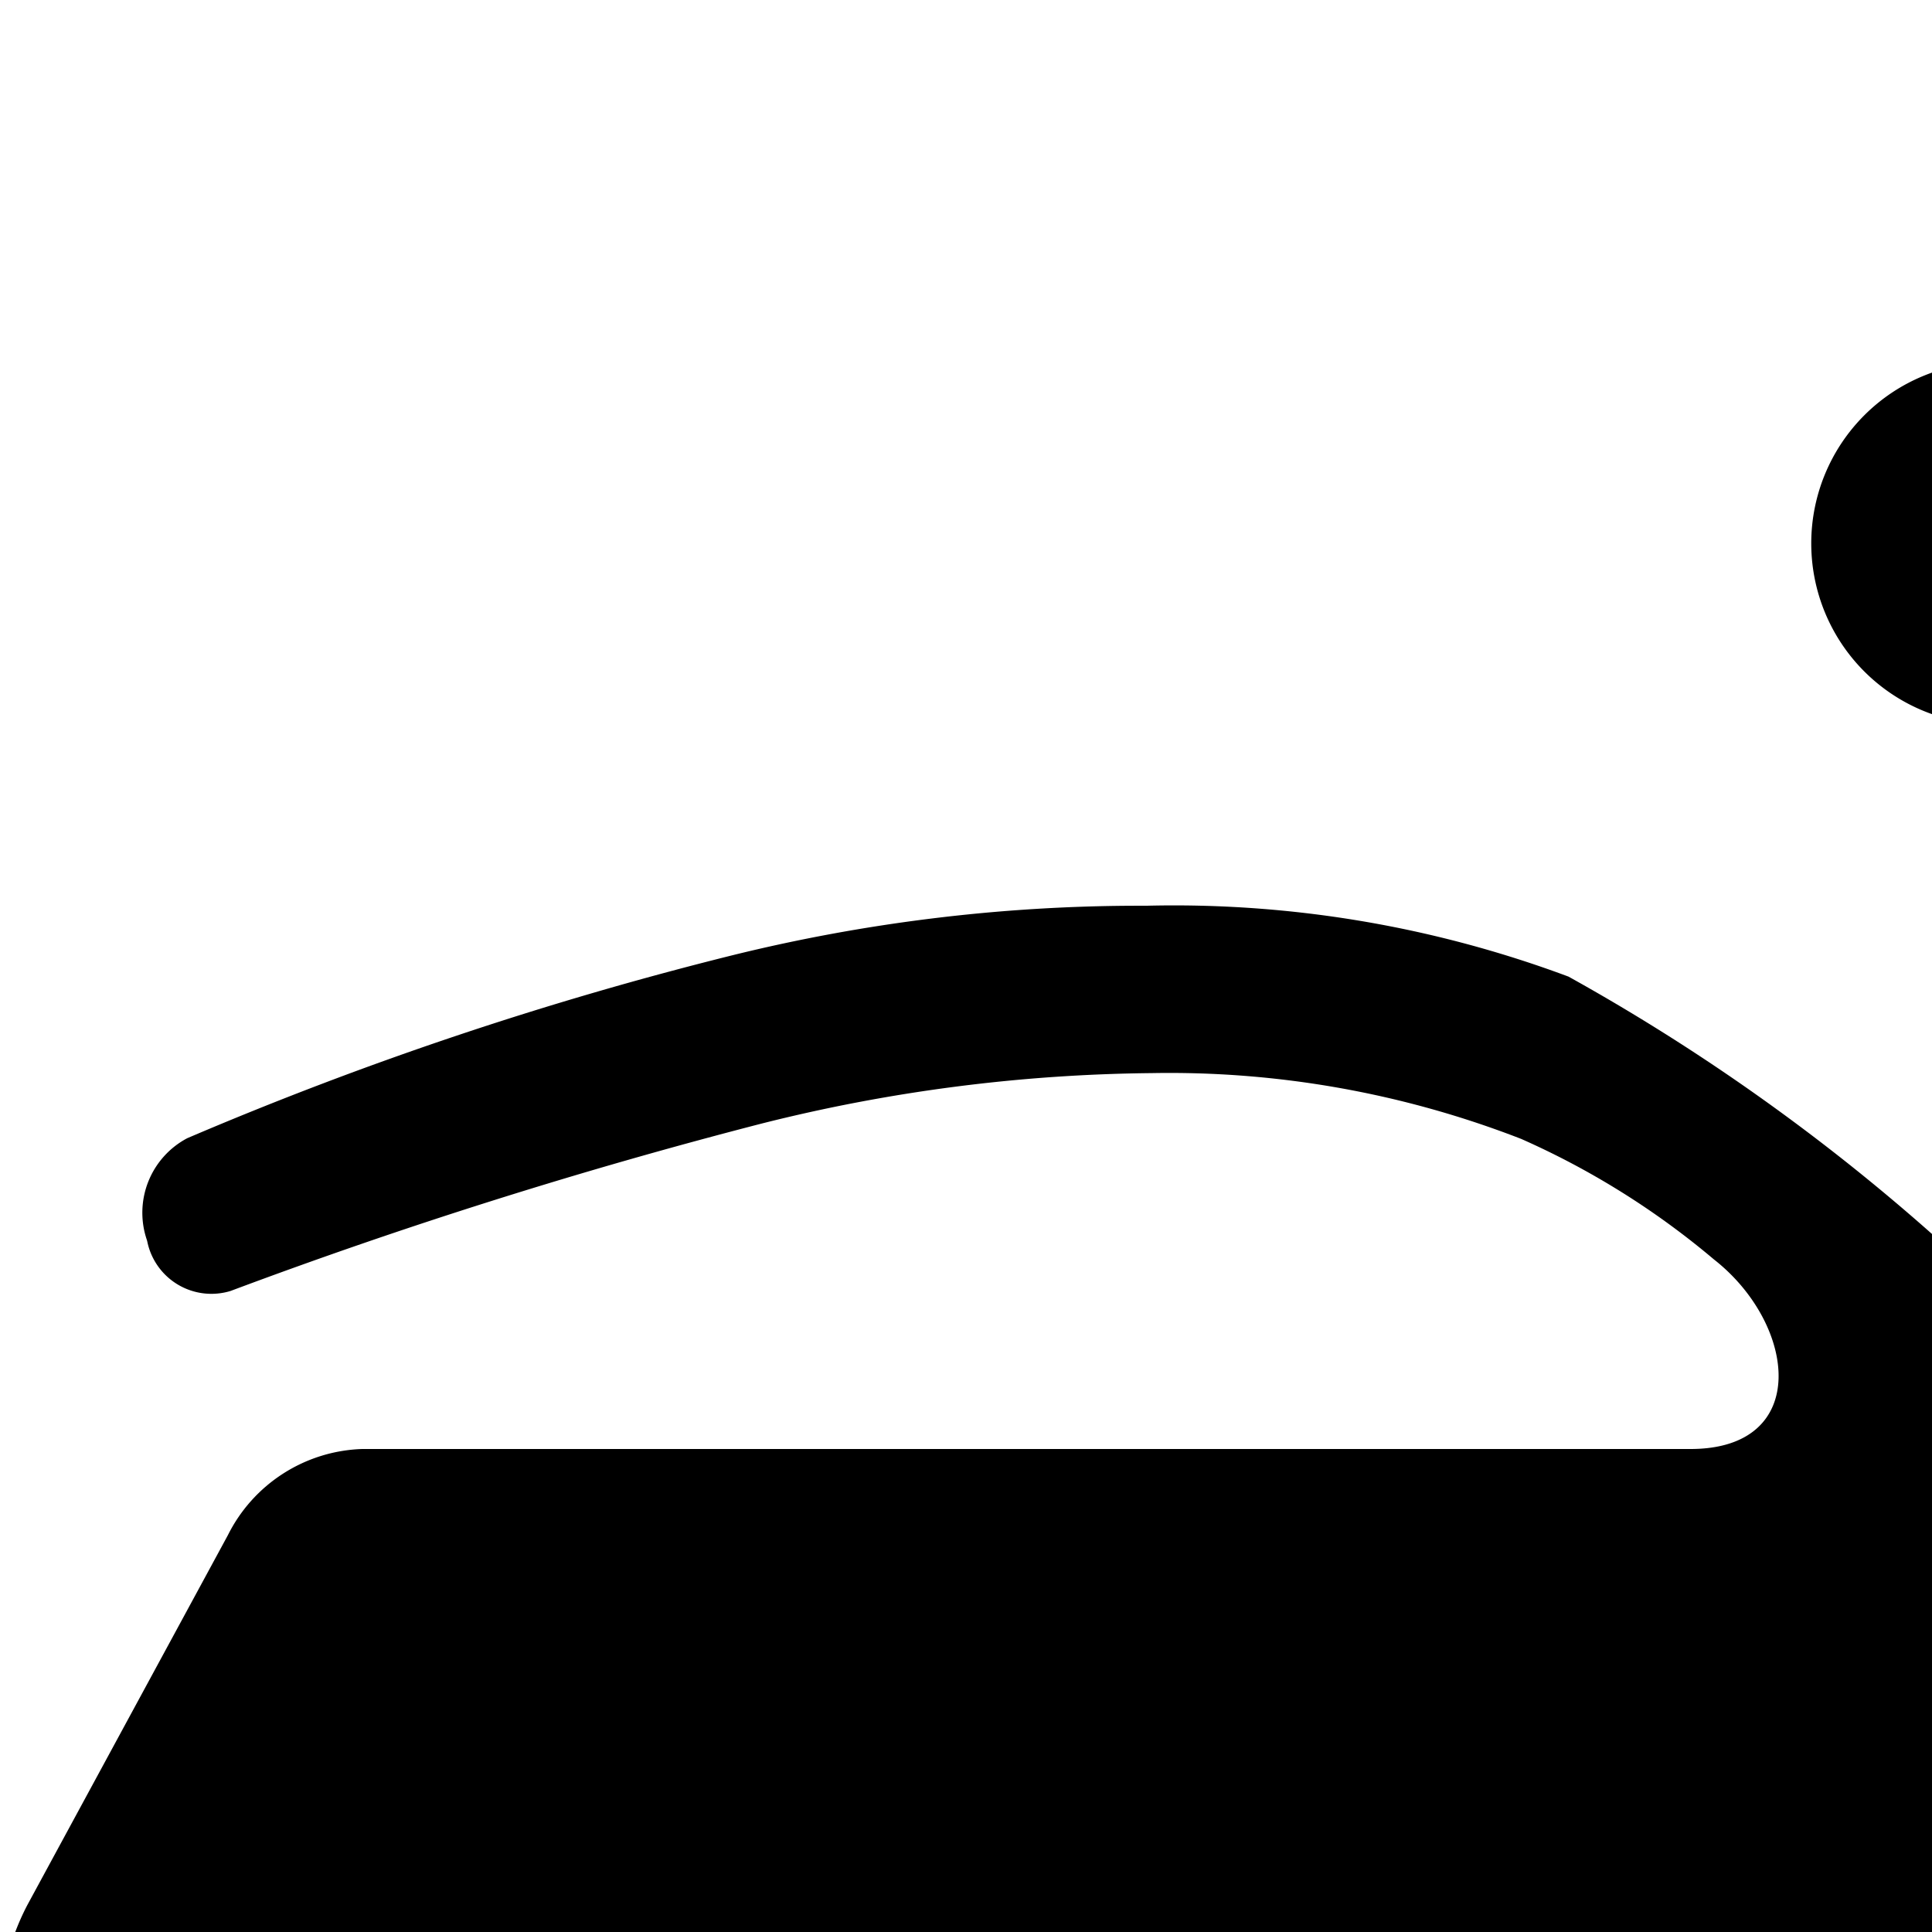 <svg xmlns="http://www.w3.org/2000/svg" viewBox="0 0 16 16"><path d="M18 4.5A1.5 1.5 0 1 1 16.5 3 1.5 1.5 0 0 1 18 4.5zm2.25 6A2.25 2.25 0 1 0 18 8.25a2.25 2.25 0 0 0 2.25 2.25zM24 15.72v1.08c0 1.08 0 2.7-1 2.7h-1.25a.925.925 0 0 1-.843-.742 3.001 3.001 0 0 0-5.814 0 .925.925 0 0 1-.843.742h-4.5a.925.925 0 0 1-.843-.742 3.001 3.001 0 0 0-5.814 0 .925.925 0 0 1-.843.742H1.5v-.006a.481.481 0 0 1-.063.005h-.03a.677.677 0 0 1-.09-.003C.33 19.5.072 17.741.004 16.815a1.976 1.976 0 0 1 .225-1.043l1.658-3.058A1.29 1.29 0 0 1 3 12h11c1 0 .88-1.033.194-1.57a6.627 6.627 0 0 0-1.596-.998 8.046 8.046 0 0 0-3.061-.545 13.723 13.723 0 0 0-3.226.417 43.545 43.545 0 0 0-4.401 1.387.542.542 0 0 1-.69-.408l-.003-.012a.698.698 0 0 1 .334-.845A29.786 29.786 0 0 1 6.07 7.91a14.068 14.068 0 0 1 3.322-.409h.1a9.342 9.342 0 0 1 3.498.587 16.922 16.922 0 0 1 4.05 3.136 1.083 1.083 0 0 0 .668.31 11.953 11.953 0 0 1 4.79 1.486 3.012 3.012 0 0 1 1.5 2.7z"/><path d="M7.5 19.5A1.5 1.5 0 1 1 6 18a1.5 1.5 0 0 1 1.5 1.5zM18 21a1.5 1.5 0 1 0-1.5-1.5A1.5 1.5 0 0 0 18 21zm2.25-16.5a.75.75 0 1 0-.75-.75.75.75 0 0 0 .75.75z"/></svg>